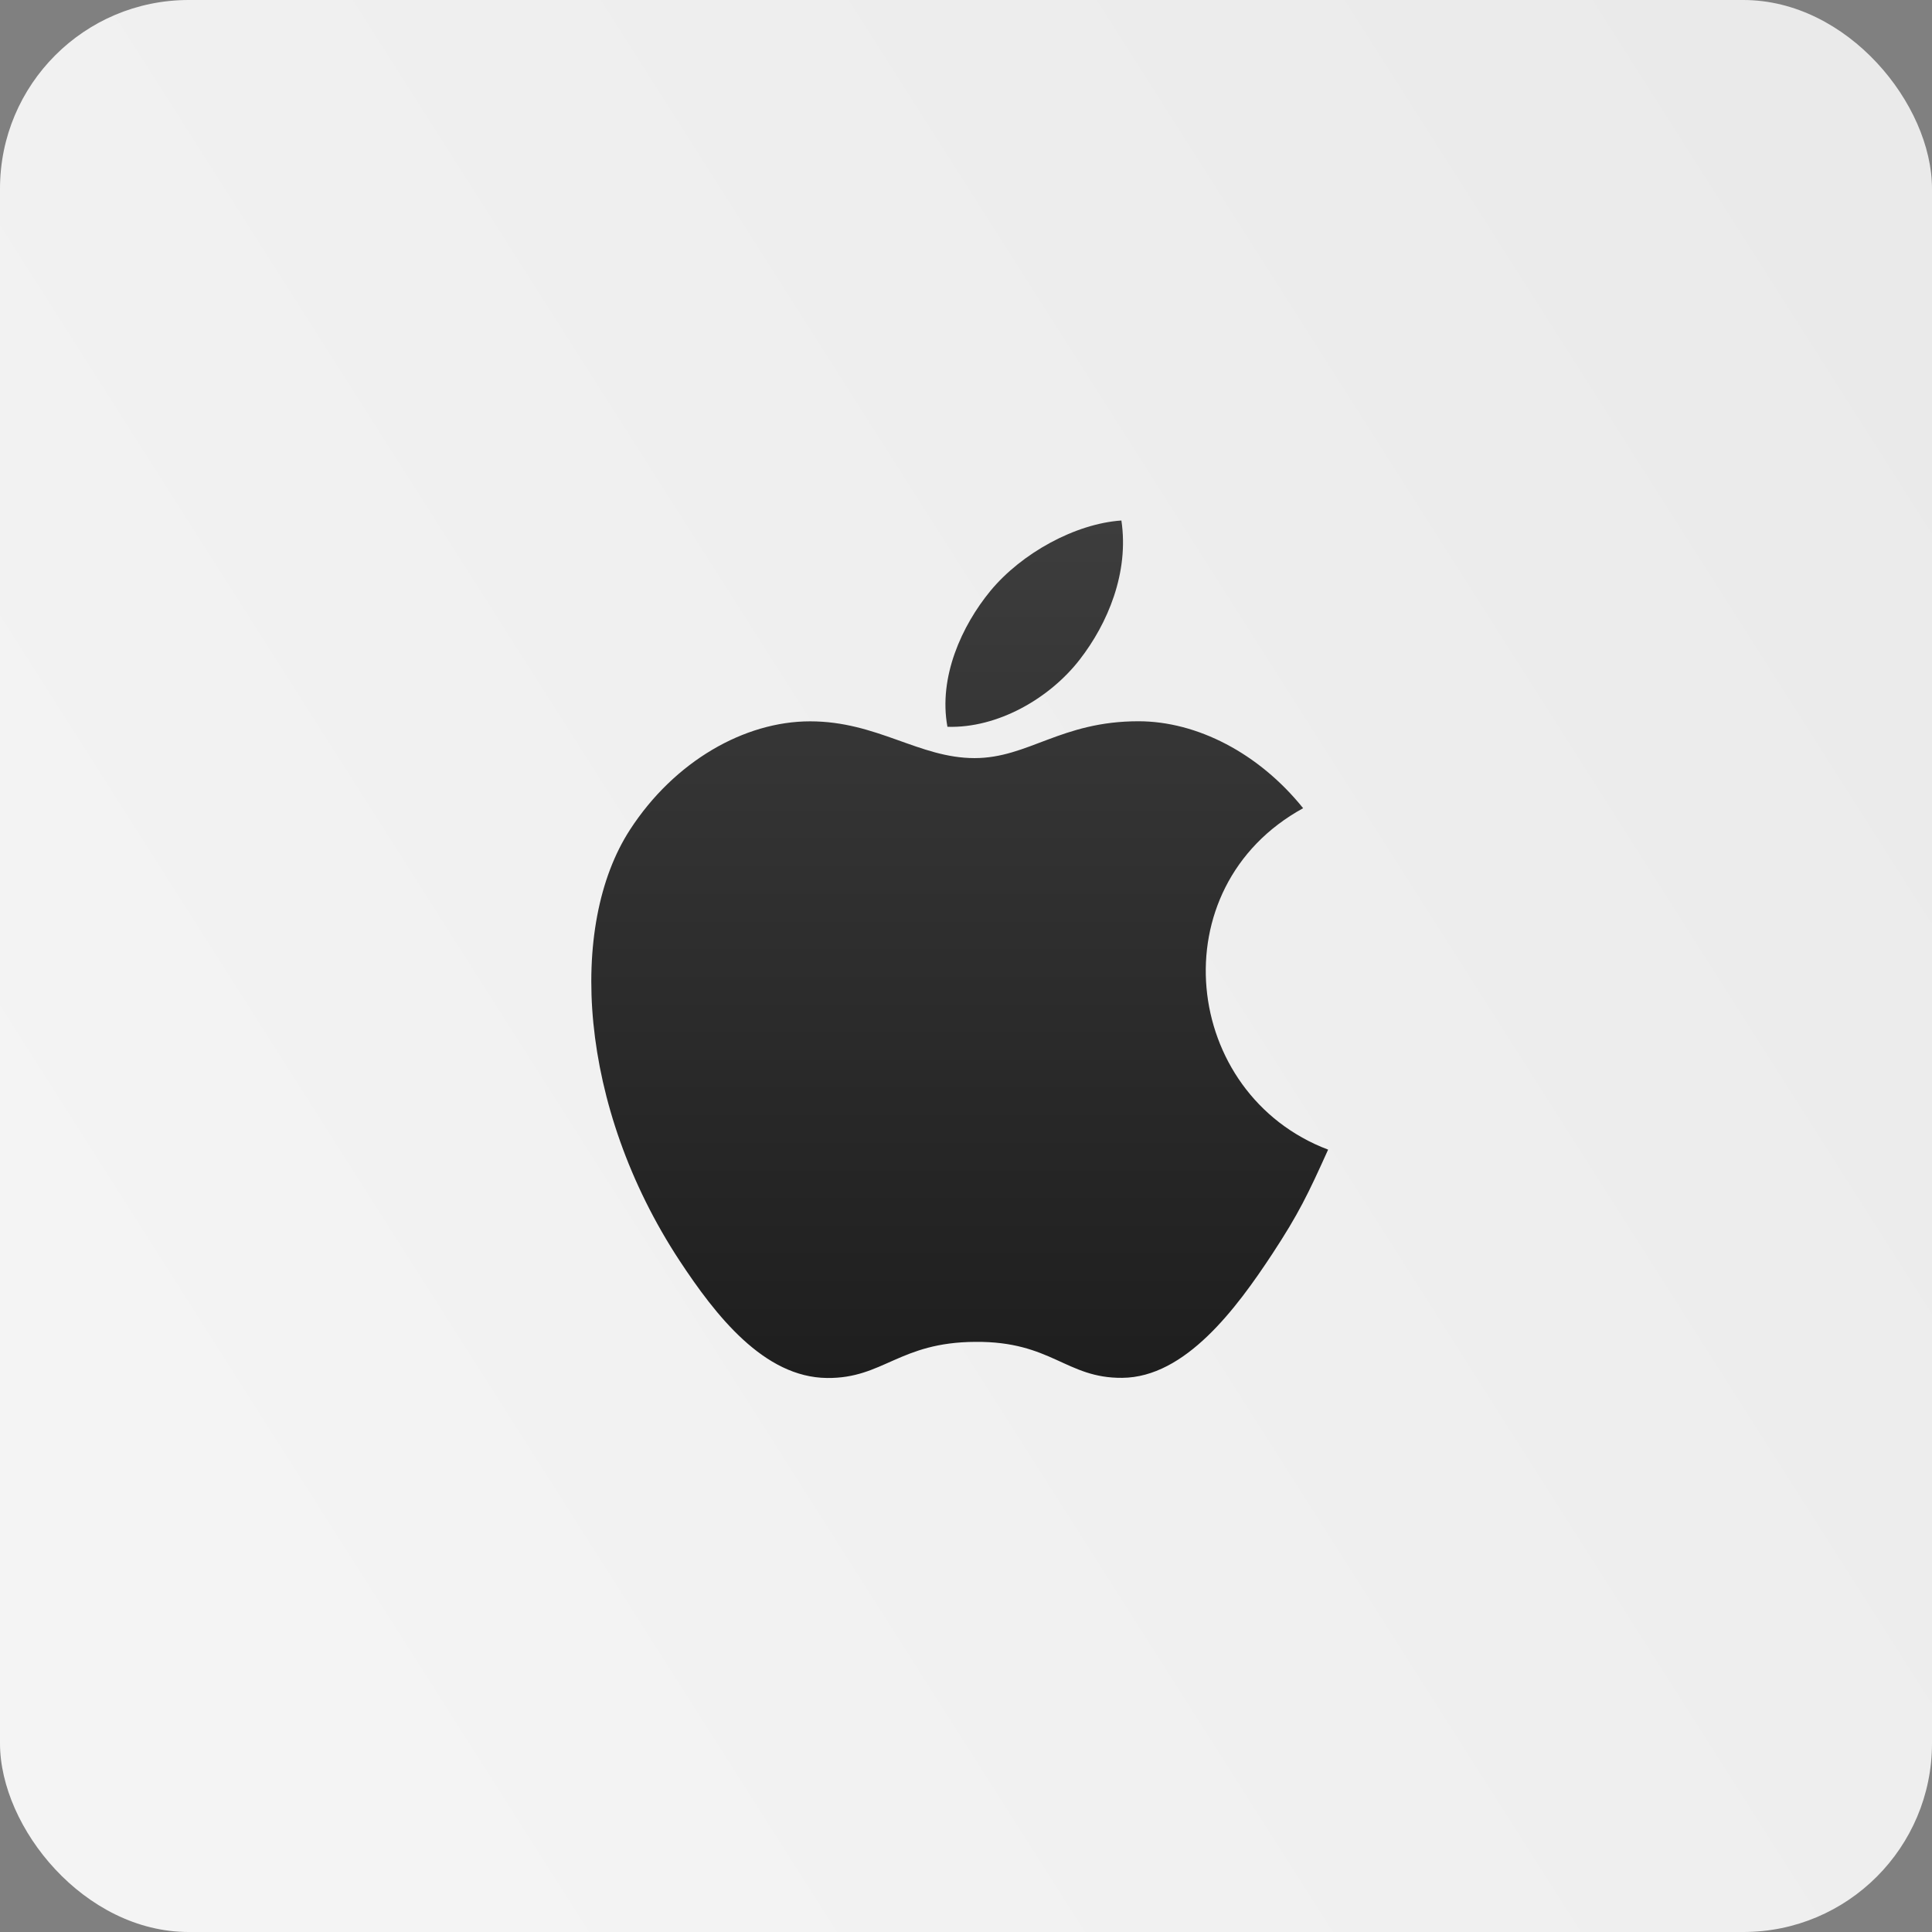 <svg width="512" height="512" viewBox="0 0 512 512" fill="none" xmlns="http://www.w3.org/2000/svg">
<rect x="0" y="0" width="512" height="512" fill="#808080" stroke="none"/>
<rect width="512" height="512" rx="50" fill="url(#paint0_linear_66_33)"/>
<path d="M351.965 304.665C346.639 316.494 344.073 321.781 337.222 332.221C327.632 346.809 314.105 365.026 297.394 365.141C282.516 365.276 278.676 355.435 258.472 355.609C238.287 355.705 234.08 365.334 219.183 365.18C202.453 365.026 189.659 348.623 180.069 334.054C153.246 293.203 150.409 245.308 166.985 219.836C178.718 201.774 197.262 191.161 214.687 191.161C232.44 191.161 243.594 200.906 258.259 200.906C272.501 200.906 281.165 191.141 301.697 191.141C317.211 191.141 333.614 199.593 345.346 214.182C306.984 235.215 313.217 289.999 351.965 304.665ZM286.105 174.836C293.573 165.245 299.246 151.718 297.181 137.94C285.005 138.77 270.764 146.546 262.447 156.619C254.902 165.805 248.65 179.428 251.081 192.608C264.377 193.033 278.135 185.102 286.105 174.836Z" fill="url(#paint1_linear_66_33)"/>
<defs>
<linearGradient id="paint0_linear_66_33" x1="497.5" y1="67" x2="29.5" y2="364.5" gradientUnits="userSpaceOnUse">
<stop stop-color="#EAEAEA"/>
<stop offset="1" stop-color="#F4F4F4"/>
</linearGradient>
<linearGradient id="paint1_linear_66_33" x1="254.333" y1="137.94" x2="254.333" y2="365.182" gradientUnits="userSpaceOnUse">
<stop stop-color="#3D3D3D"/>
<stop offset="1" stop-color="#1E1E1E"/>
</linearGradient>
</defs>
</svg>
